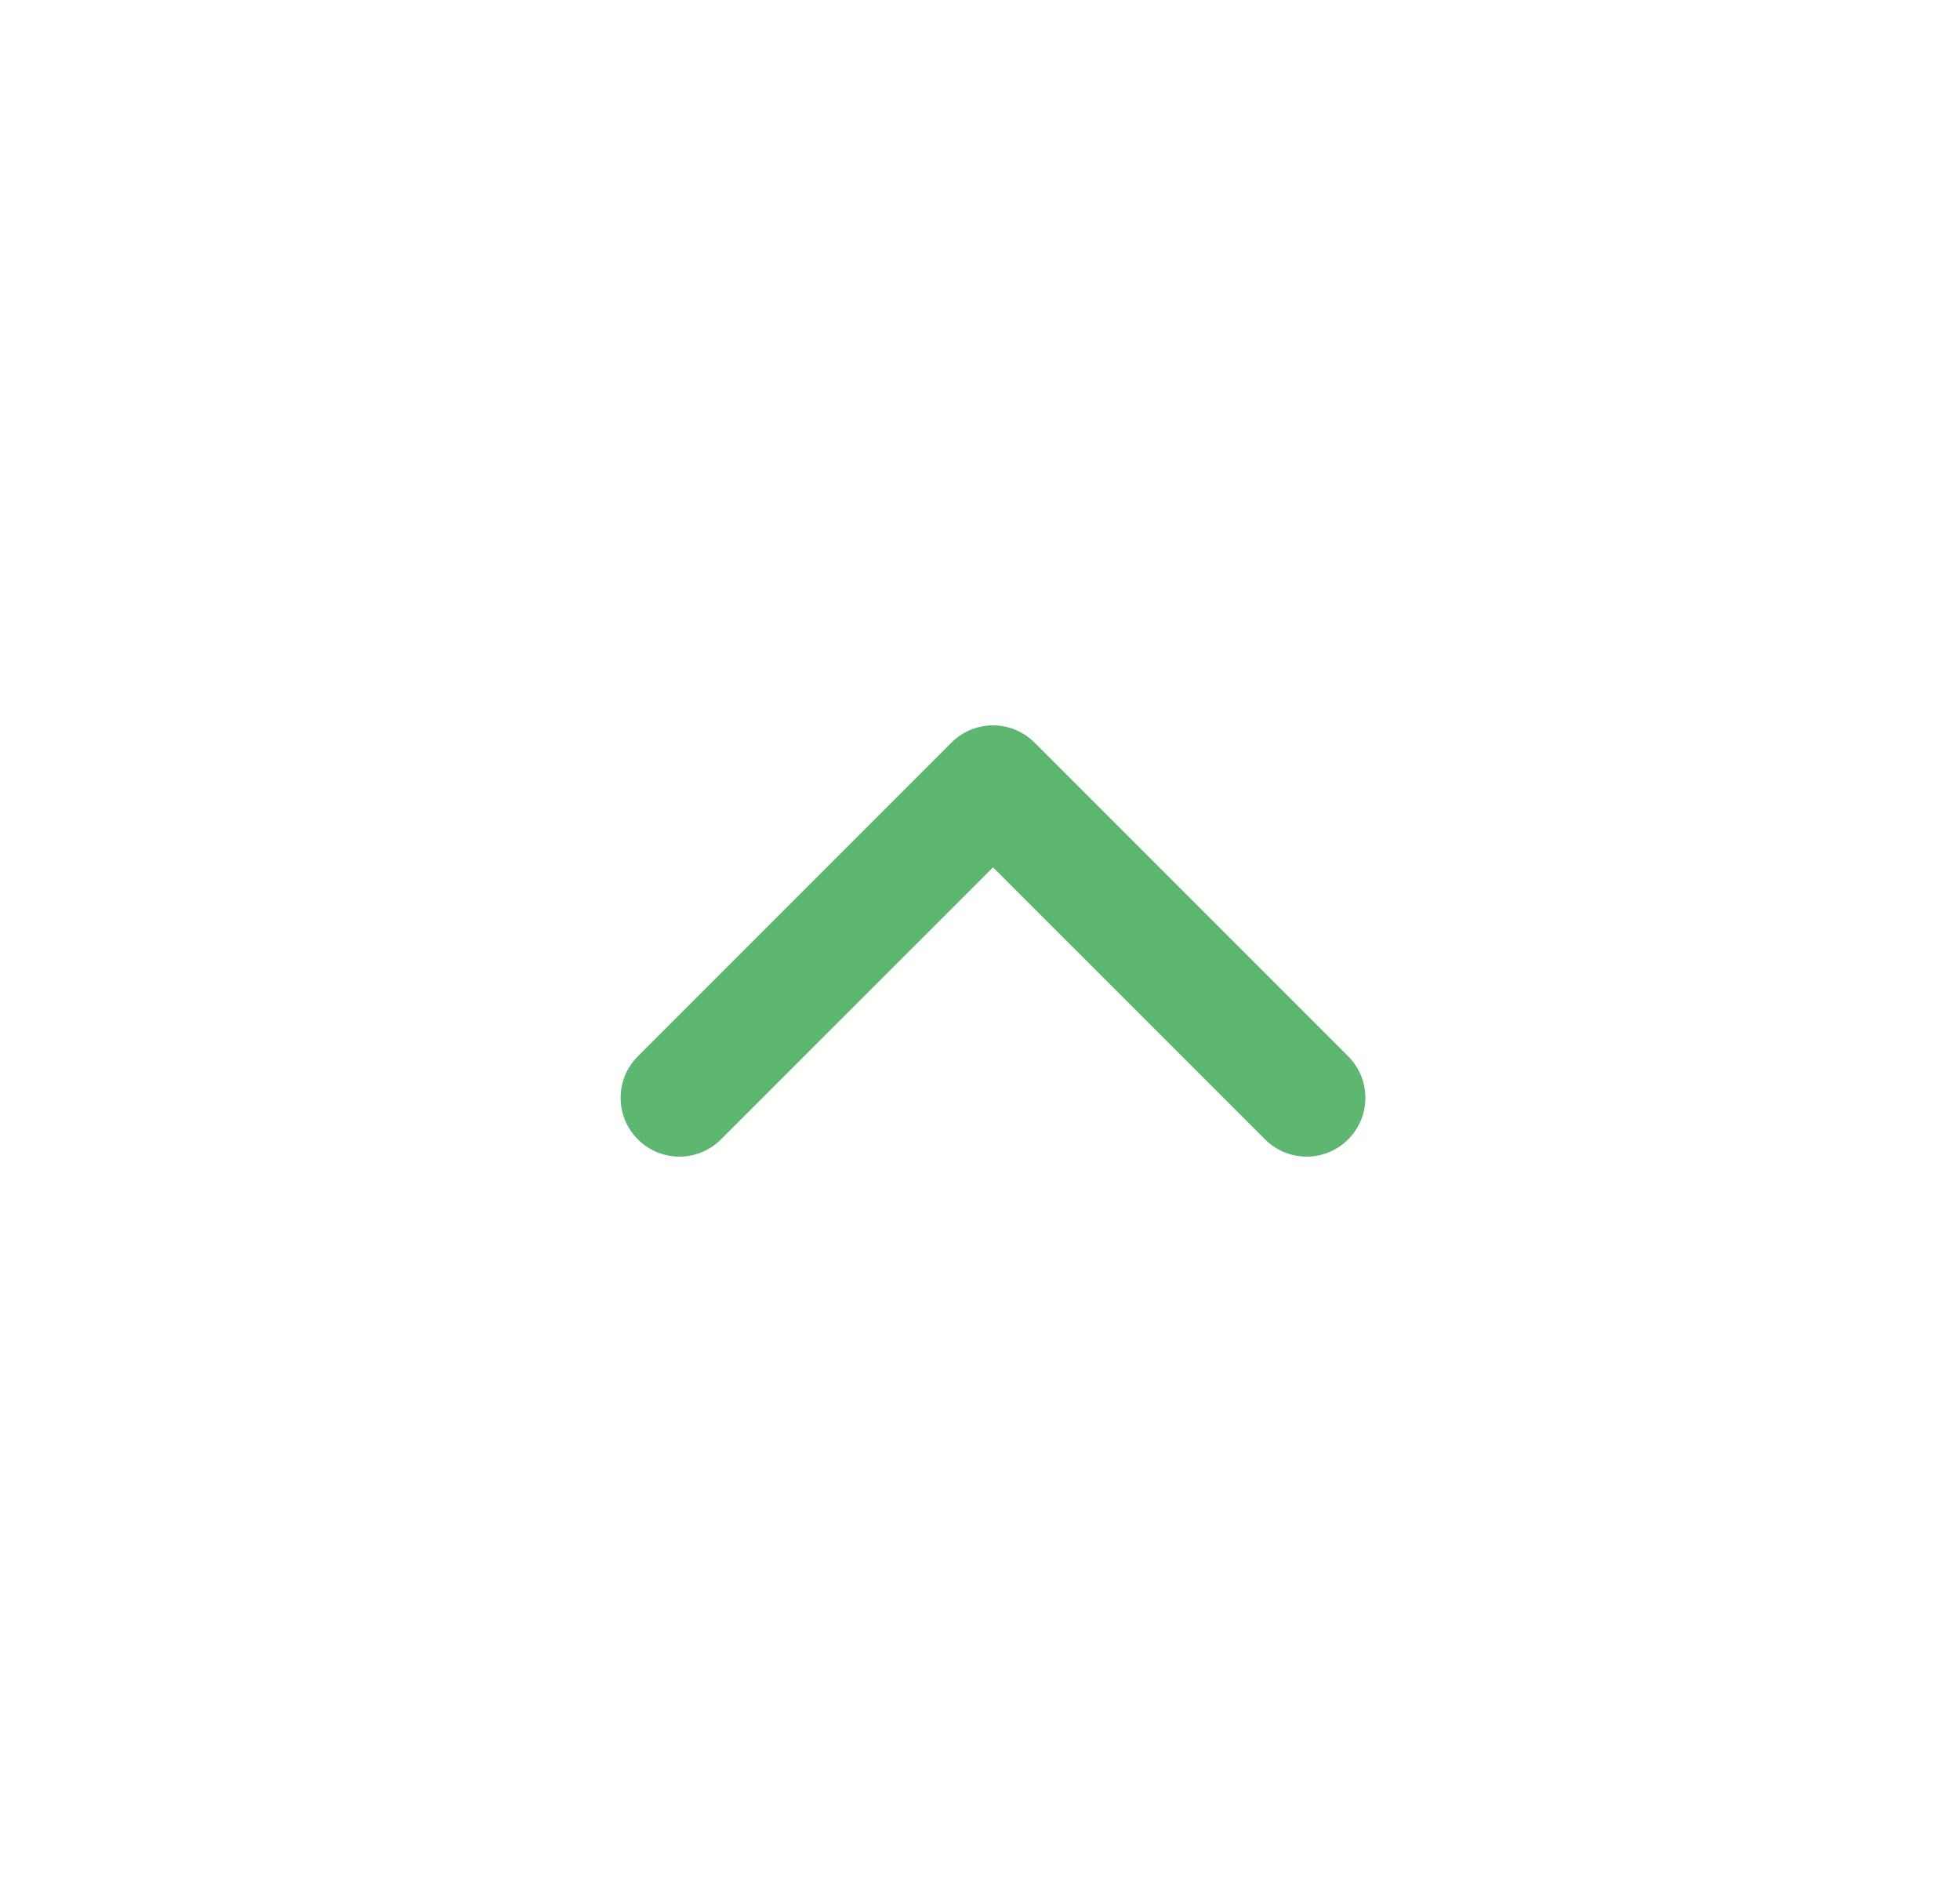 <svg width="25" height="24" viewBox="0 0 25 24" fill="none" xmlns="http://www.w3.org/2000/svg">
<g clip-path="url(#clip0_974_295)">
<path fill-rule="evenodd" clip-rule="evenodd" d="M8.136 14.53C8.429 14.823 8.903 14.823 9.196 14.53L12.666 11.061L16.136 14.53C16.429 14.823 16.904 14.823 17.196 14.53C17.489 14.237 17.489 13.763 17.196 13.47L13.196 9.47C12.903 9.177 12.429 9.177 12.136 9.47L8.136 13.47C7.843 13.763 7.843 14.237 8.136 14.53Z" fill="#5DB771"/>
</g>
<defs>
<clipPath id="clip0_974_295">
<rect width="24" height="24" fill="white" transform="matrix(1 0 0 -1 0.666 24)"/>
</clipPath>
</defs>
</svg>

